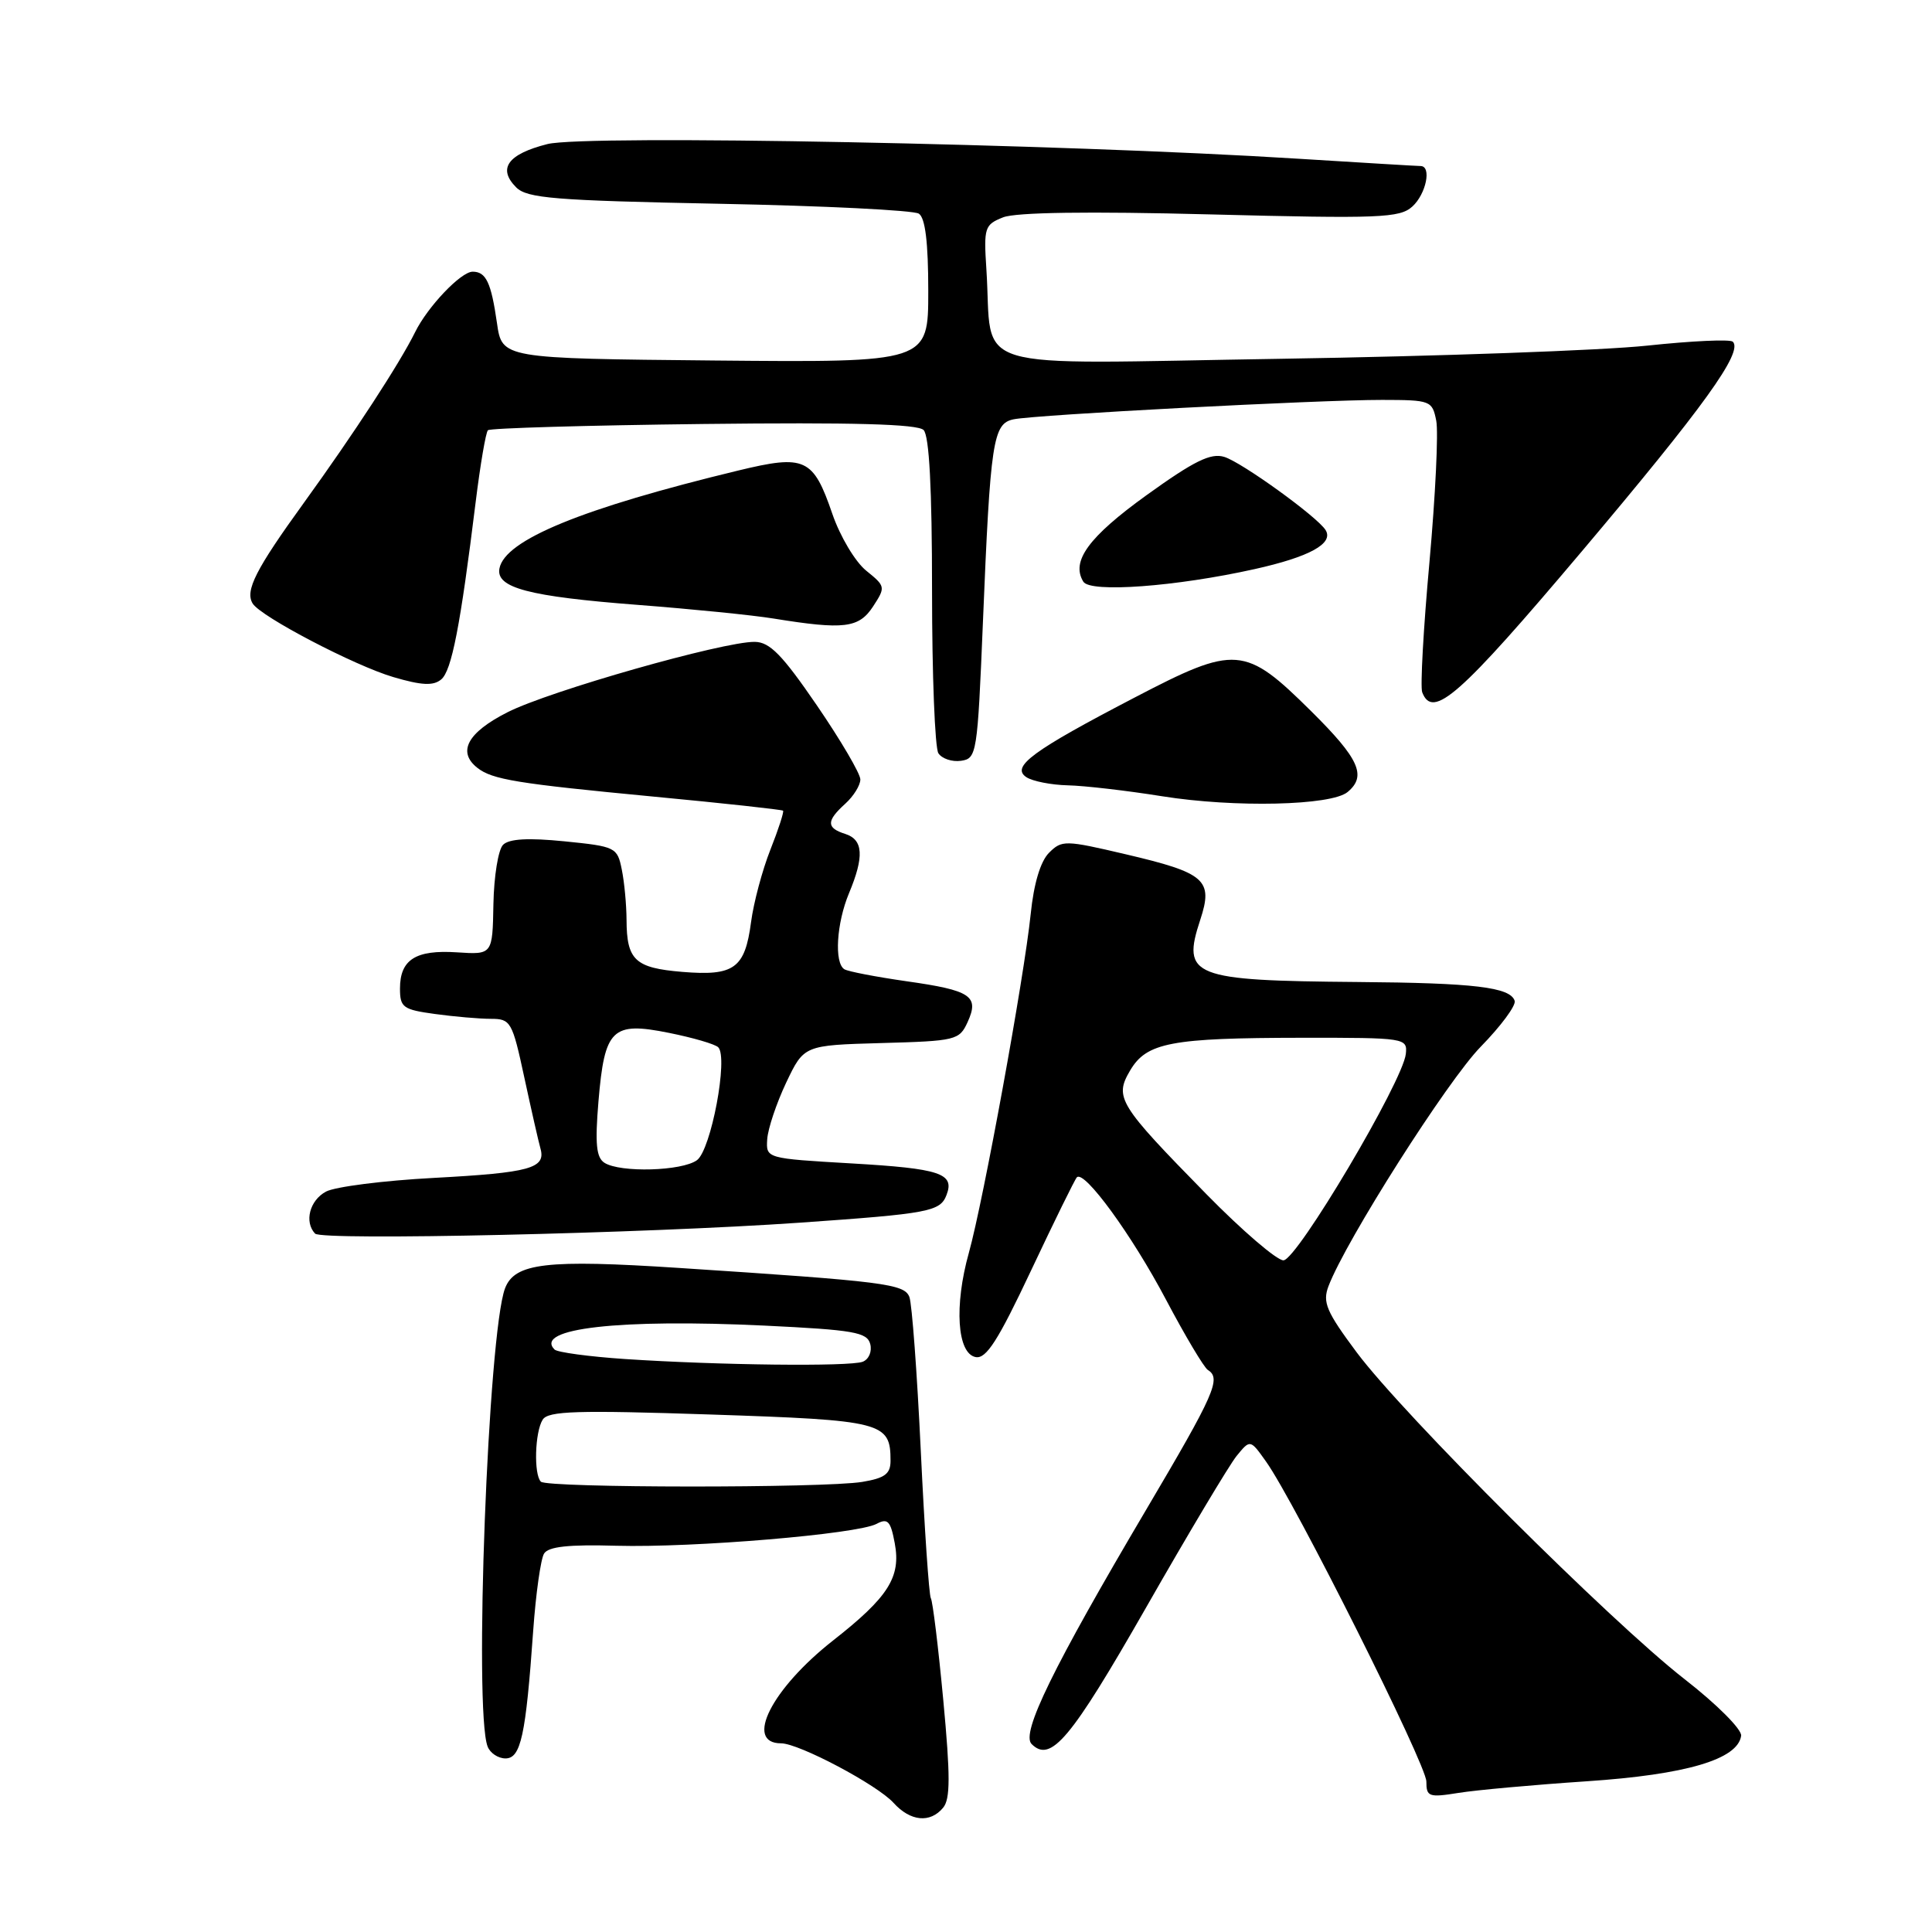 <?xml version="1.0" encoding="UTF-8" standalone="no"?>
<!DOCTYPE svg PUBLIC "-//W3C//DTD SVG 1.1//EN" "http://www.w3.org/Graphics/SVG/1.1/DTD/svg11.dtd" >
<svg xmlns="http://www.w3.org/2000/svg" xmlns:xlink="http://www.w3.org/1999/xlink" version="1.1" viewBox="0 0 256 256">
 <g >
 <path fill="currentColor"
d=" M 124.97 239.53 C 125.93 238.38 125.93 235.31 124.99 225.28 C 124.33 218.25 123.59 212.17 123.34 211.77 C 123.10 211.36 122.50 202.58 122.01 192.26 C 121.52 181.93 120.84 172.75 120.50 171.86 C 119.83 170.12 117.25 169.79 90.00 168.01 C 72.41 166.86 68.20 167.35 66.92 170.71 C 64.68 176.60 62.77 226.64 64.61 231.42 C 64.94 232.29 66.01 233.00 66.98 233.00 C 69.01 233.00 69.67 230.00 70.65 216.09 C 71.00 211.17 71.65 206.57 72.09 205.86 C 72.66 204.93 75.35 204.64 81.67 204.82 C 91.93 205.10 113.60 203.28 116.15 201.92 C 117.63 201.13 118.01 201.53 118.56 204.49 C 119.40 208.97 117.72 211.62 110.39 217.37 C 102.24 223.77 98.58 231.00 103.50 231.00 C 105.86 231.00 116.24 236.50 118.40 238.89 C 120.63 241.35 123.25 241.61 124.97 239.53 Z  M 210.24 236.03 C 223.41 235.15 230.27 233.13 230.71 230.00 C 230.83 229.17 227.50 225.83 223.22 222.50 C 213.48 214.92 185.99 187.52 179.78 179.21 C 175.75 173.80 175.22 172.56 176.03 170.43 C 178.33 164.37 191.79 143.20 196.21 138.69 C 198.88 135.96 200.91 133.22 200.70 132.61 C 200.11 130.81 195.38 130.24 179.88 130.12 C 157.94 129.94 156.56 129.40 159.04 121.88 C 160.78 116.59 159.73 115.67 149.14 113.19 C 141.13 111.31 140.70 111.30 139.00 113.00 C 137.87 114.13 136.98 117.08 136.57 121.14 C 135.70 129.57 130.31 159.06 128.38 166.00 C 126.41 173.03 126.83 179.36 129.28 179.82 C 130.68 180.09 132.25 177.63 136.63 168.33 C 139.70 161.82 142.42 156.28 142.69 156.00 C 143.68 155.00 150.00 163.68 154.50 172.21 C 157.04 177.02 159.54 181.21 160.05 181.53 C 161.85 182.65 160.96 184.67 151.87 200.05 C 139.54 220.92 135.26 229.66 136.69 231.09 C 139.23 233.63 141.87 230.49 151.82 213.08 C 157.44 203.23 162.86 194.16 163.85 192.93 C 165.66 190.71 165.66 190.71 167.76 193.67 C 171.56 199.00 189.00 233.81 189.00 236.06 C 189.00 238.08 189.33 238.20 193.25 237.57 C 195.59 237.19 203.23 236.50 210.24 236.03 Z  M 106.00 162.01 C 123.14 160.81 124.58 160.54 125.42 158.34 C 126.52 155.48 124.59 154.84 112.86 154.16 C 101.50 153.50 101.50 153.50 101.66 150.96 C 101.75 149.57 102.88 146.19 104.17 143.46 C 106.53 138.50 106.53 138.50 116.80 138.21 C 126.66 137.94 127.12 137.83 128.21 135.44 C 129.79 131.98 128.67 131.23 120.11 130.02 C 116.07 129.44 112.37 128.73 111.88 128.43 C 110.52 127.58 110.84 122.32 112.50 118.35 C 114.53 113.49 114.39 111.26 112.00 110.50 C 109.48 109.70 109.48 108.78 112.00 106.50 C 113.10 105.50 114.00 104.06 114.00 103.28 C 114.00 102.51 111.41 98.10 108.25 93.48 C 103.65 86.76 102.00 85.07 100.00 85.05 C 95.81 85.01 72.81 91.55 67.24 94.38 C 61.95 97.06 60.56 99.62 63.25 101.74 C 65.23 103.30 68.50 103.83 86.55 105.55 C 95.87 106.43 103.61 107.28 103.76 107.42 C 103.90 107.57 103.15 109.89 102.08 112.59 C 101.01 115.29 99.86 119.60 99.52 122.17 C 98.71 128.32 97.29 129.35 90.41 128.78 C 84.14 128.26 83.04 127.23 83.02 121.88 C 83.01 119.88 82.73 116.88 82.39 115.22 C 81.80 112.27 81.57 112.16 74.80 111.48 C 69.99 111.00 67.46 111.14 66.66 111.94 C 66.02 112.58 65.45 116.11 65.38 119.80 C 65.26 126.50 65.26 126.50 60.55 126.19 C 55.08 125.83 53.00 127.15 53.00 130.99 C 53.00 133.49 53.40 133.78 57.64 134.36 C 60.19 134.71 63.52 135.00 65.04 135.00 C 67.67 135.00 67.88 135.36 69.47 142.75 C 70.39 147.01 71.35 151.25 71.61 152.17 C 72.36 154.81 70.27 155.39 57.45 156.08 C 50.82 156.43 44.41 157.25 43.20 157.89 C 41.03 159.05 40.29 161.91 41.75 163.46 C 42.65 164.41 85.51 163.44 106.00 162.01 Z  M 178.56 104.95 C 181.13 102.82 180.11 100.55 173.75 94.25 C 164.95 85.53 163.76 85.43 150.34 92.43 C 136.78 99.49 133.92 101.60 136.00 102.98 C 136.82 103.52 139.30 104.01 141.50 104.06 C 143.70 104.11 149.32 104.76 154.00 105.51 C 163.59 107.04 176.39 106.75 178.56 104.95 Z  M 130.24 82.50 C 131.23 58.37 131.57 56.12 134.31 55.56 C 137.25 54.95 174.80 52.98 183.13 52.99 C 189.57 53.00 189.78 53.08 190.31 55.75 C 190.61 57.26 190.20 65.69 189.41 74.48 C 188.61 83.26 188.18 91.03 188.45 91.73 C 189.85 95.37 193.40 92.24 209.63 73.02 C 225.76 53.91 230.99 46.66 229.61 45.28 C 229.27 44.93 224.15 45.17 218.24 45.80 C 212.33 46.43 190.54 47.21 169.81 47.54 C 127.19 48.21 131.61 49.55 130.70 35.66 C 130.34 30.16 130.47 29.77 132.91 28.80 C 134.60 28.13 144.18 27.99 160.39 28.41 C 182.86 28.99 185.47 28.88 187.14 27.37 C 188.97 25.71 189.73 22.00 188.23 22.00 C 187.81 22.00 180.50 21.56 171.98 21.03 C 140.51 19.05 77.59 17.82 72.54 19.09 C 67.28 20.42 65.90 22.33 68.40 24.83 C 69.84 26.27 73.48 26.57 95.28 27.00 C 109.15 27.27 121.06 27.86 121.75 28.31 C 122.60 28.86 123.00 32.11 123.00 38.57 C 123.00 48.03 123.00 48.03 94.76 47.77 C 66.52 47.50 66.52 47.50 65.85 42.80 C 65.08 37.43 64.40 36.00 62.63 36.00 C 61.08 36.00 56.67 40.63 55.01 44.00 C 52.99 48.10 46.90 57.45 40.29 66.59 C 33.87 75.46 32.44 78.28 33.48 79.97 C 34.55 81.71 47.01 88.22 52.13 89.72 C 55.87 90.82 57.42 90.90 58.46 90.03 C 59.85 88.88 61.00 82.97 63.03 66.51 C 63.64 61.57 64.37 57.30 64.65 57.01 C 64.93 56.73 77.78 56.36 93.21 56.18 C 113.03 55.95 121.59 56.19 122.38 56.98 C 123.13 57.74 123.50 64.71 123.50 78.30 C 123.50 89.41 123.88 99.09 124.34 99.81 C 124.81 100.53 126.16 100.98 127.34 100.81 C 129.43 100.51 129.52 99.90 130.24 82.50 Z  M 115.68 80.37 C 117.36 77.79 117.34 77.69 114.78 75.62 C 113.32 74.44 111.32 71.09 110.29 68.09 C 107.75 60.69 106.69 60.20 97.81 62.35 C 77.13 67.35 66.90 71.54 66.18 75.32 C 65.68 77.89 70.06 79.04 84.50 80.15 C 91.65 80.70 99.75 81.51 102.50 81.96 C 111.85 83.47 113.80 83.23 115.68 80.37 Z  M 166.24 75.41 C 173.52 73.79 176.75 72.02 175.65 70.24 C 174.57 68.49 164.53 61.24 162.22 60.54 C 160.43 59.99 158.22 61.08 151.94 65.60 C 144.24 71.15 141.88 74.38 143.55 77.08 C 144.47 78.57 155.82 77.73 166.24 75.41 Z  M 71.67 196.33 C 70.71 195.37 70.87 189.75 71.91 188.11 C 72.64 186.96 76.44 186.84 94.15 187.43 C 117.02 188.19 118.00 188.44 118.00 193.56 C 118.00 195.30 117.25 195.86 114.25 196.36 C 109.19 197.19 72.51 197.17 71.67 196.33 Z  M 82.83 180.08 C 78.06 179.76 73.85 179.19 73.48 178.82 C 70.70 176.02 82.07 174.73 101.32 175.65 C 113.14 176.22 114.90 176.53 115.31 178.09 C 115.57 179.08 115.13 180.12 114.31 180.44 C 112.58 181.10 95.20 180.90 82.83 180.08 Z  M 159.87 158.25 C 148.19 146.34 147.63 145.44 149.75 141.84 C 151.94 138.14 155.14 137.53 172.50 137.51 C 186.21 137.50 186.50 137.54 186.28 139.64 C 185.91 143.26 171.84 167.00 170.06 167.00 C 169.18 167.00 164.59 163.06 159.87 158.25 Z  M 80.10 154.08 C 79.01 153.39 78.83 151.58 79.30 145.93 C 80.11 136.30 81.10 135.34 88.64 136.86 C 91.82 137.50 94.75 138.35 95.17 138.77 C 96.52 140.12 94.22 152.37 92.35 153.73 C 90.37 155.18 82.20 155.41 80.10 154.08 Z "/>
</g>
</svg>